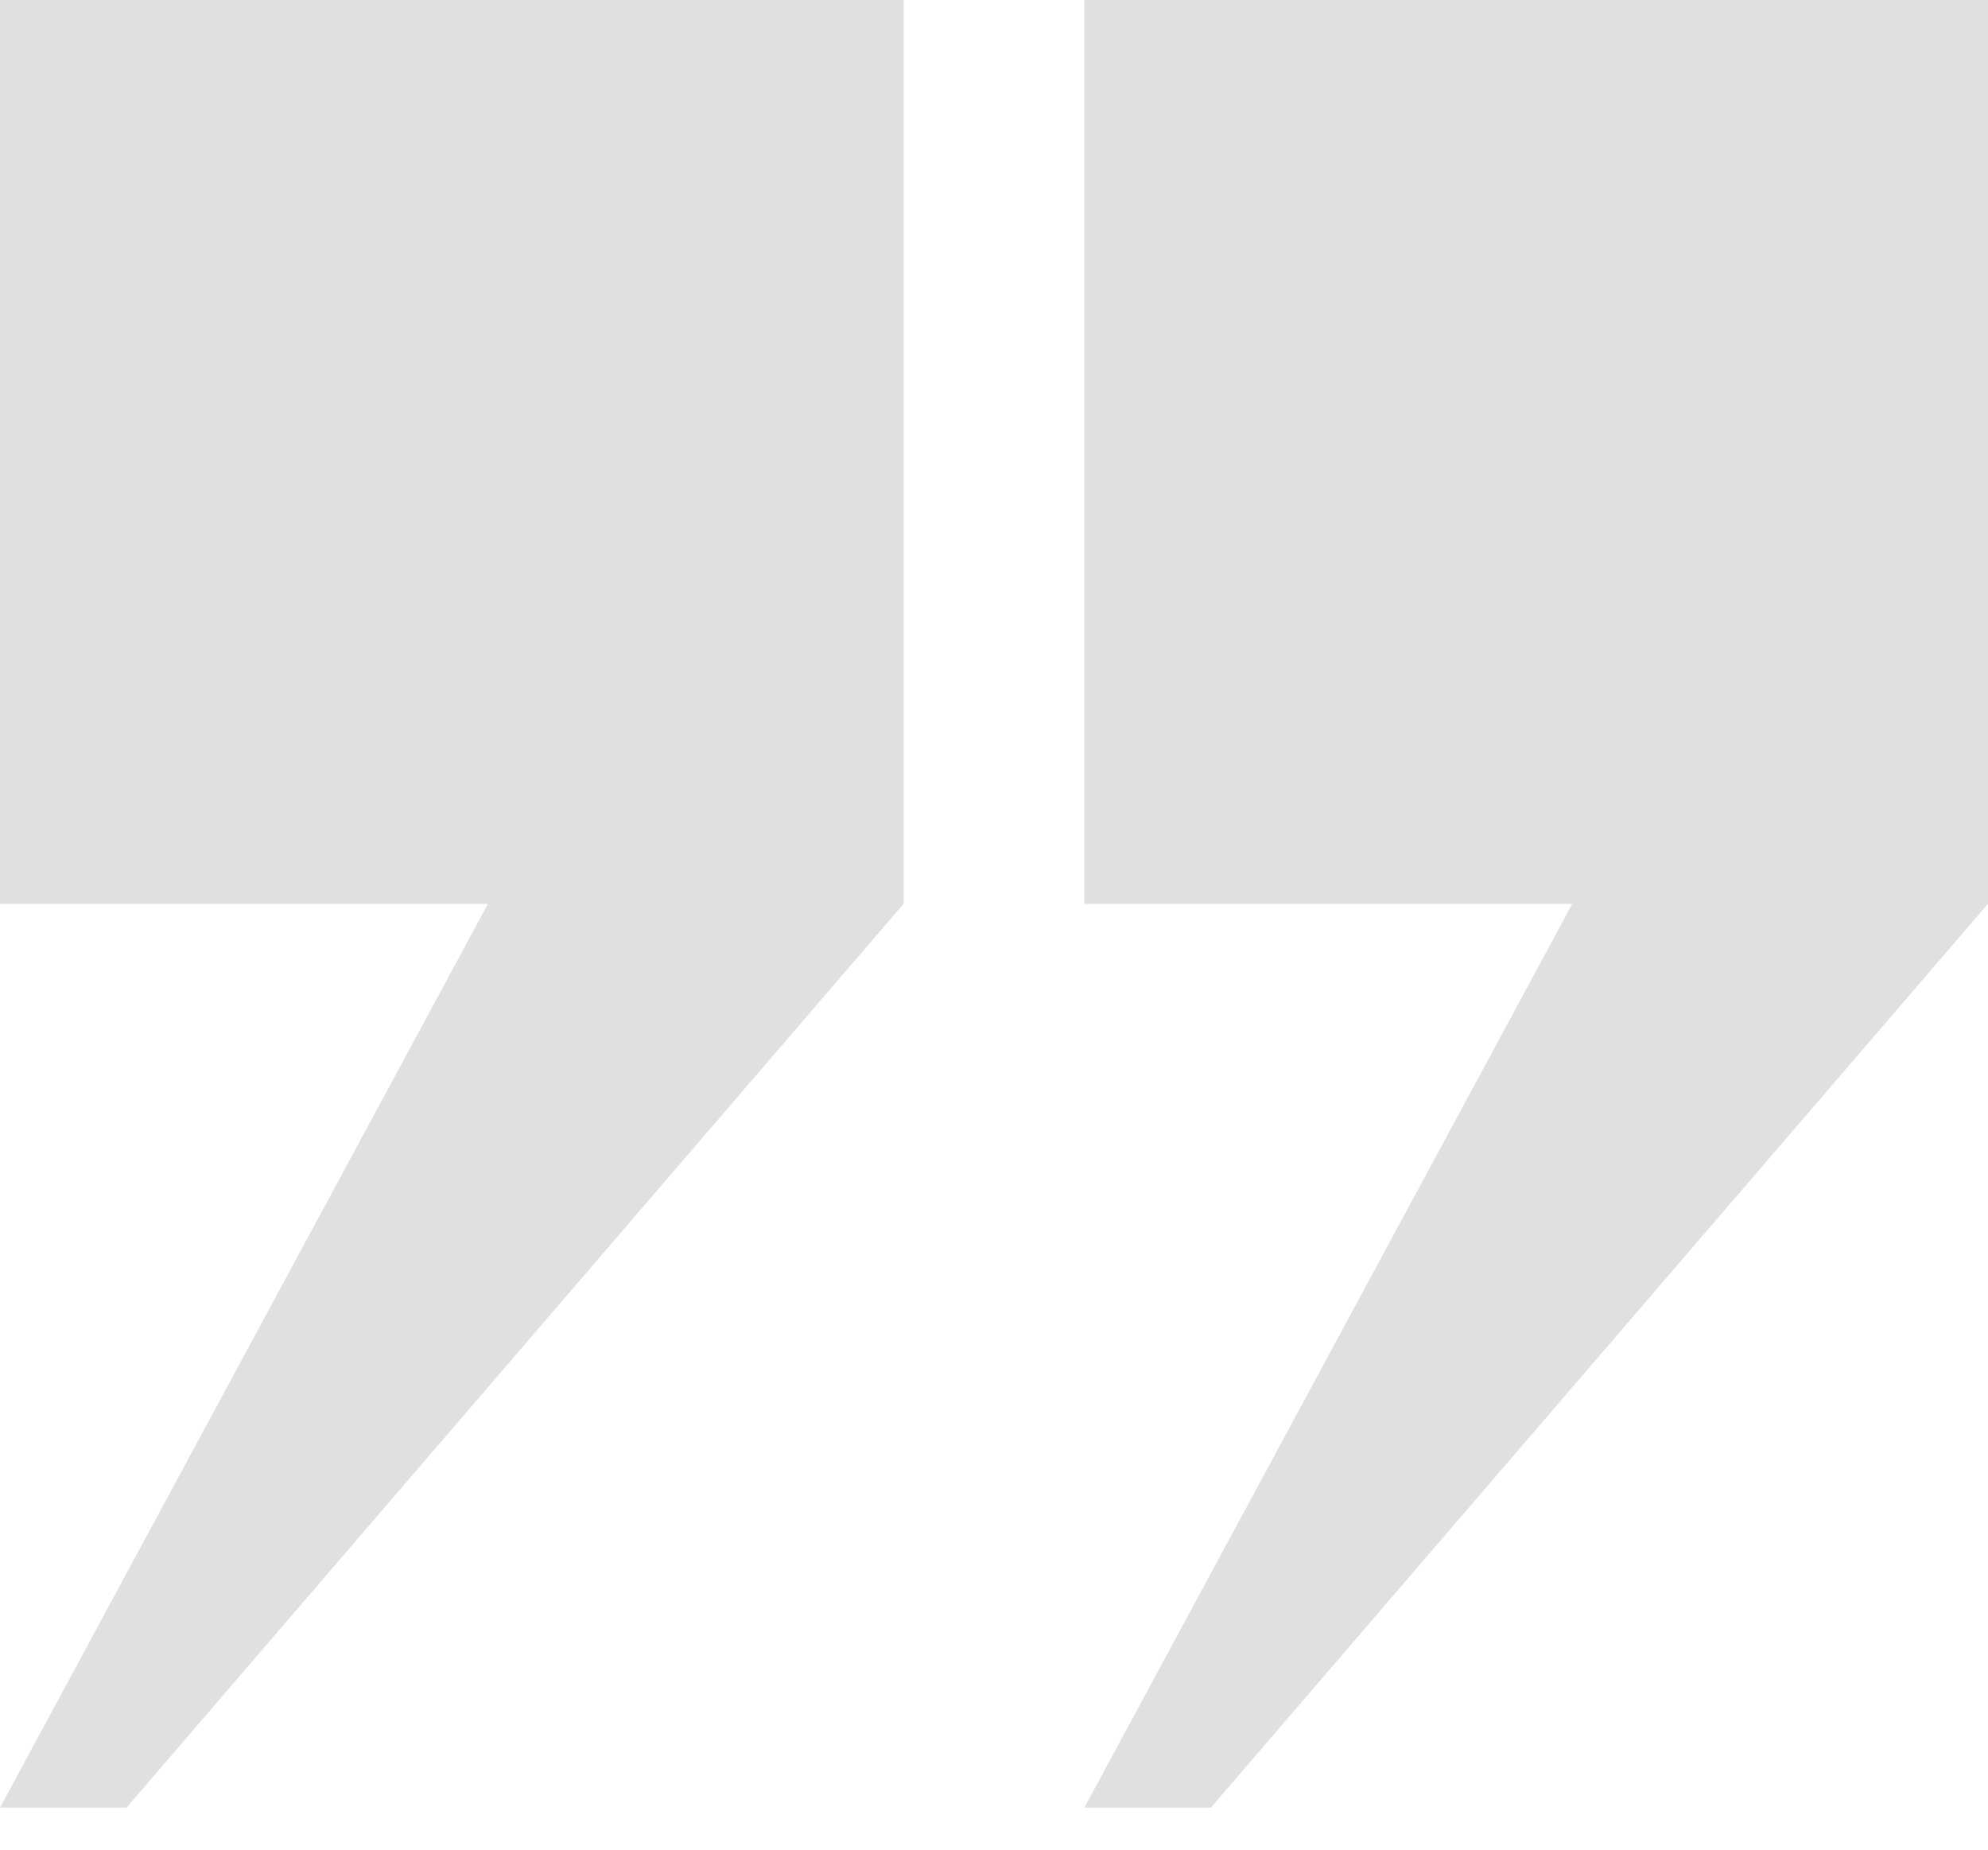<svg width="43" height="40" viewBox="0 0 43 40" fill="none" xmlns="http://www.w3.org/2000/svg">
<rect width="19.546" height="19.546" transform="matrix(-1 0 0 1 43 0)" fill="#353535" fill-opacity="0.15"/>
<rect width="19.546" height="19.546" transform="matrix(-1 0 0 1 19.545 0)" fill="#353535" fill-opacity="0.15"/>
<path d="M43 19.545H34.009L23.454 39.091H26.191L43 19.545Z" fill="#353535" fill-opacity="0.15"/>
<path d="M19.545 19.545H10.555L-4.3869e-05 39.091H2.736L19.545 19.545Z" fill="#353535" fill-opacity="0.15"/>
</svg>
